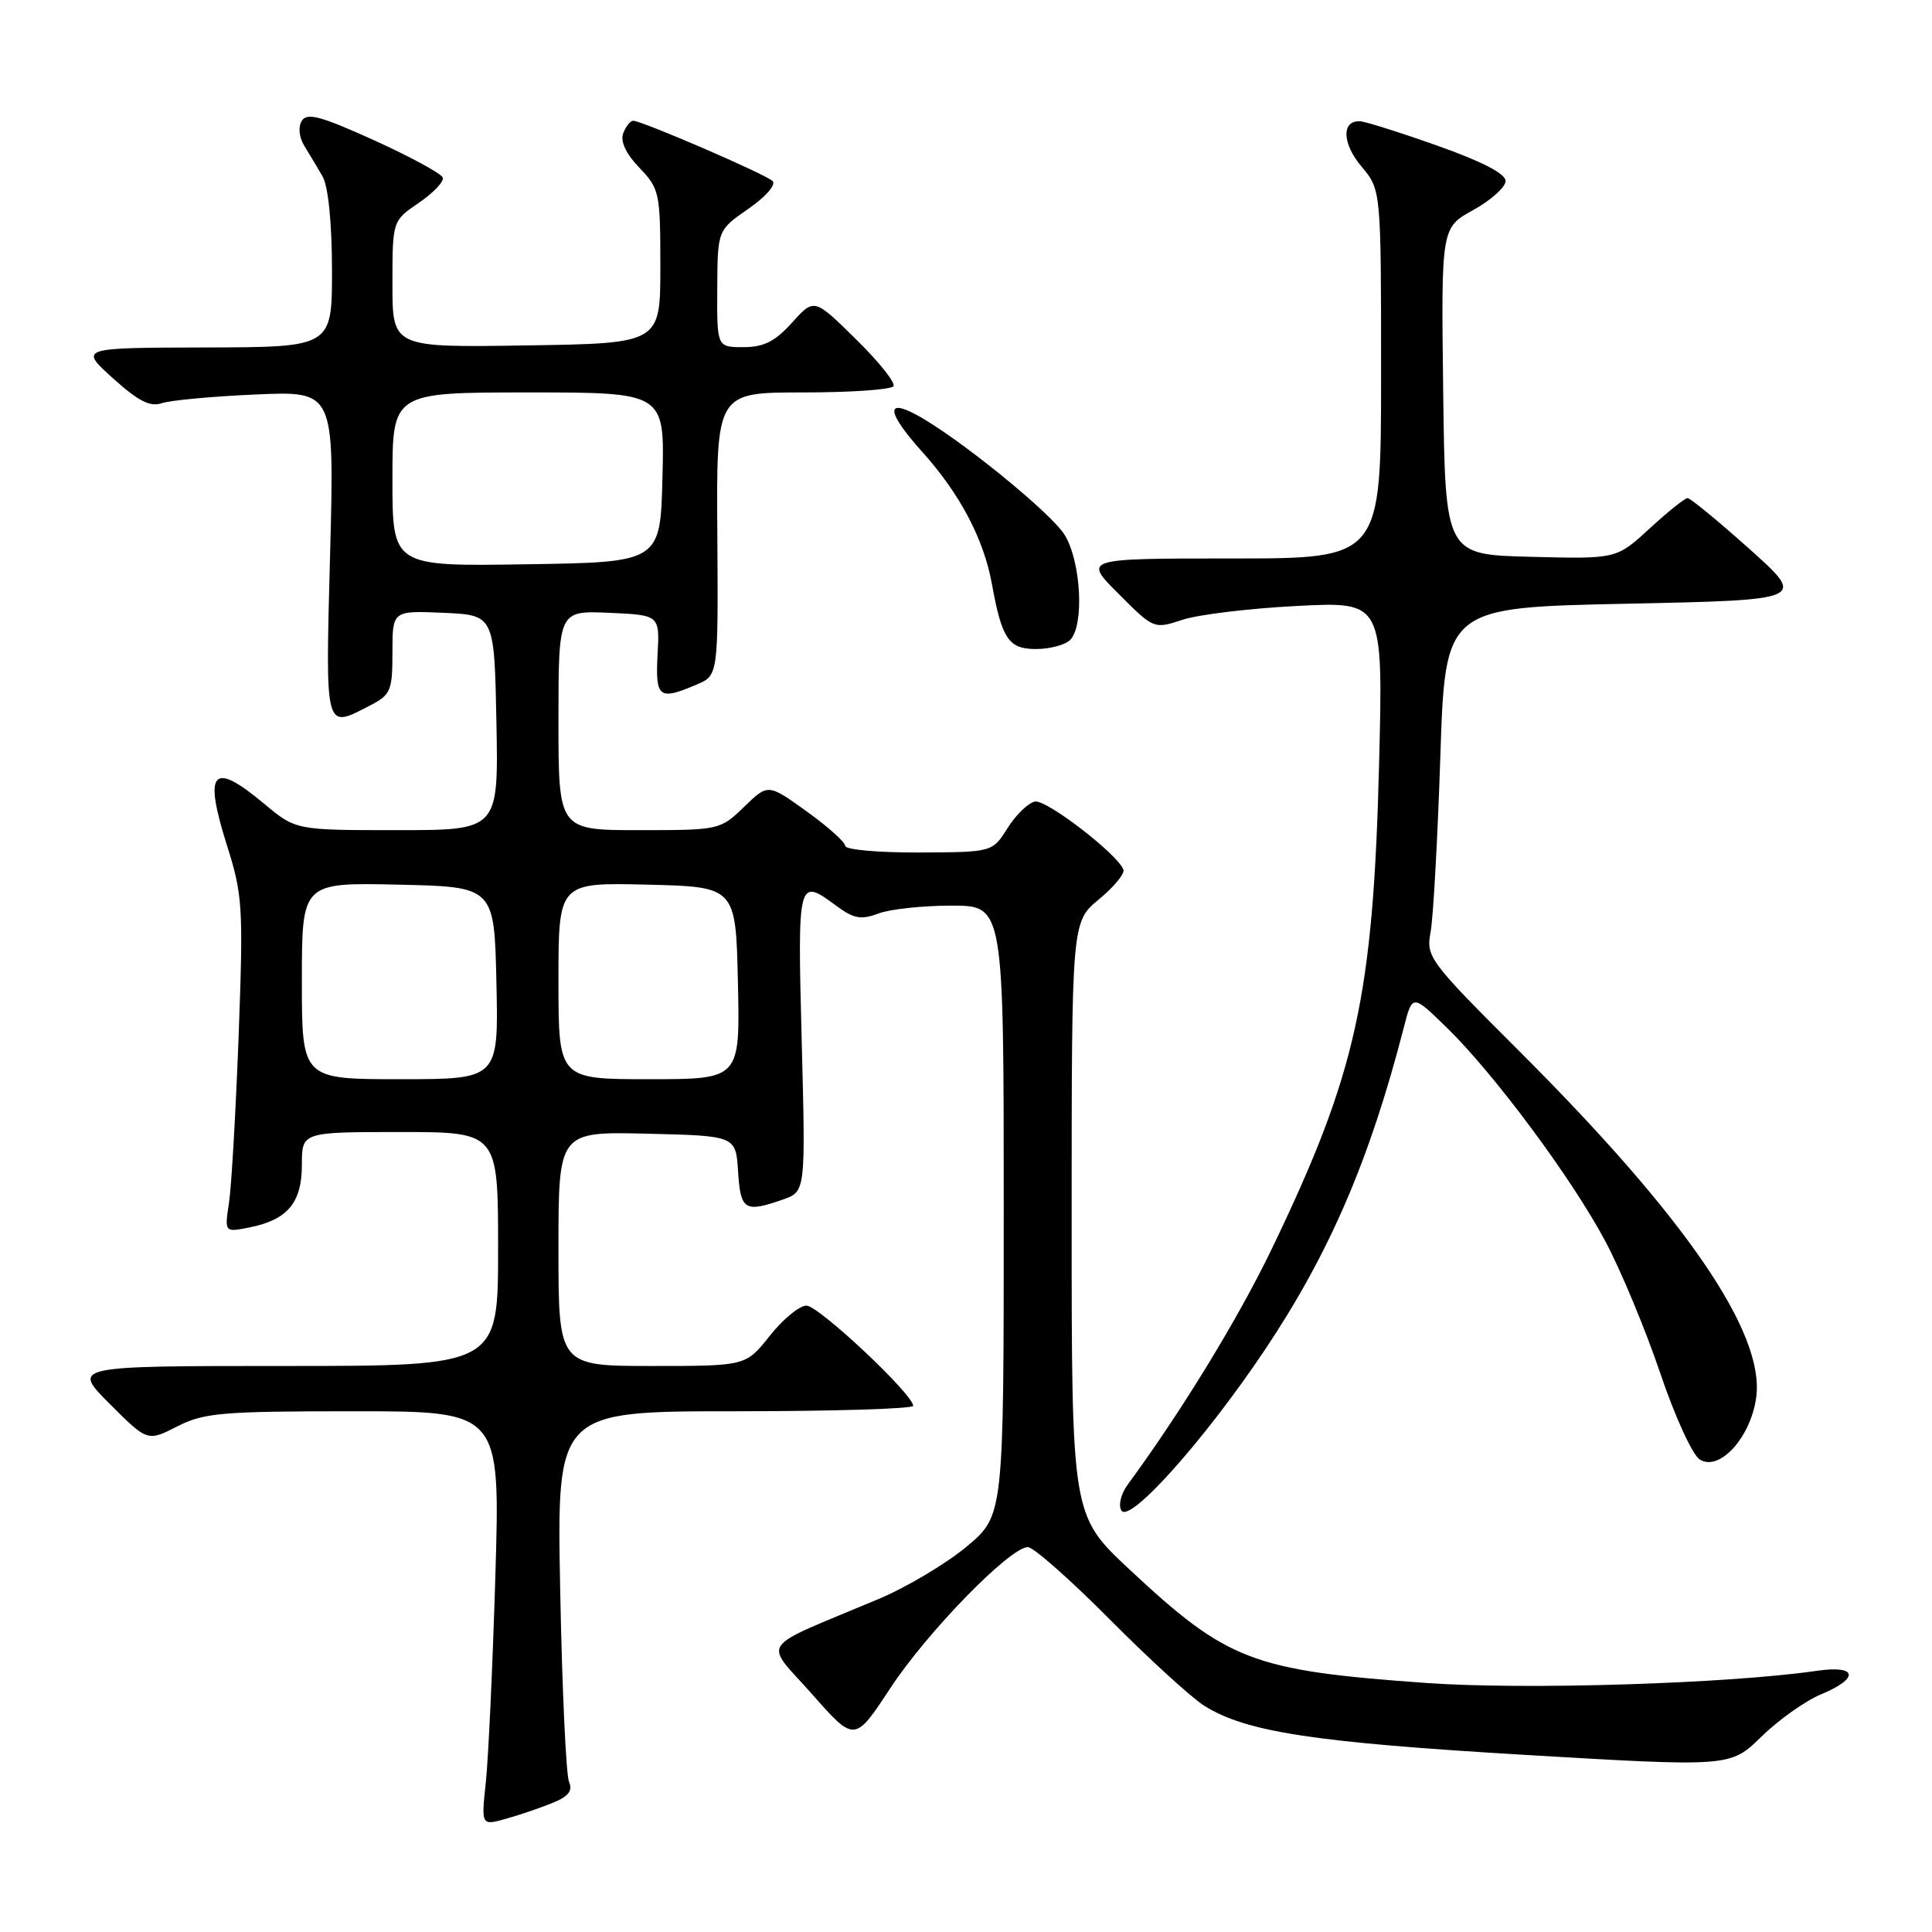 <?xml version="1.0" encoding="UTF-8" standalone="no"?>
<!DOCTYPE svg PUBLIC "-//W3C//DTD SVG 1.1//EN" "http://www.w3.org/Graphics/SVG/1.1/DTD/svg11.dtd" >
<svg xmlns="http://www.w3.org/2000/svg" xmlns:xlink="http://www.w3.org/1999/xlink" version="1.1" viewBox="0 0 256 256">
 <g >
 <path fill="currentColor"
d=" M 73.30 238.86 C 75.33 238.03 75.91 237.27 75.40 236.11 C 75.01 235.22 74.48 223.81 74.23 210.75 C 73.77 187.00 73.77 187.00 97.39 187.00 C 110.37 187.00 121.00 186.67 121.00 186.28 C 121.00 184.76 108.48 173.00 106.86 173.00 C 105.93 173.00 103.74 174.80 102.00 177.00 C 98.83 181.00 98.83 181.00 86.42 181.00 C 74.00 181.00 74.00 181.00 74.00 165.47 C 74.00 149.94 74.00 149.94 85.75 150.22 C 97.50 150.50 97.50 150.50 97.80 155.25 C 98.13 160.37 98.67 160.71 103.73 158.95 C 106.75 157.89 106.75 157.89 106.23 137.95 C 105.67 116.39 105.71 116.24 110.85 120.05 C 113.13 121.73 114.10 121.91 116.38 121.05 C 117.89 120.47 122.25 120.00 126.07 120.00 C 133.00 120.00 133.00 120.00 133.00 160.41 C 133.00 200.81 133.00 200.81 128.09 204.93 C 125.38 207.19 120.10 210.34 116.34 211.91 C 100.13 218.72 101.18 217.22 107.59 224.47 C 113.25 230.88 113.25 230.88 117.97 223.69 C 122.86 216.25 133.83 205.00 136.20 205.00 C 136.93 205.00 141.81 209.30 147.02 214.55 C 152.23 219.80 157.89 224.97 159.58 226.03 C 165.13 229.50 174.10 230.87 201.89 232.52 C 229.28 234.14 229.28 234.14 233.39 230.12 C 235.65 227.91 239.19 225.39 241.25 224.53 C 246.43 222.38 246.15 220.61 240.75 221.39 C 228.99 223.10 202.11 223.94 188.95 223.00 C 165.93 221.35 162.66 220.10 149.65 207.95 C 142.00 200.80 142.00 200.80 142.00 161.47 C 142.00 122.15 142.00 122.15 145.61 119.17 C 147.60 117.53 149.06 115.76 148.86 115.23 C 148.07 113.16 138.66 105.92 137.14 106.21 C 136.25 106.38 134.62 107.96 133.51 109.72 C 131.50 112.92 131.50 112.92 121.75 112.96 C 116.39 112.98 112.00 112.59 112.00 112.09 C 112.00 111.60 109.70 109.53 106.88 107.51 C 101.77 103.83 101.77 103.83 98.59 106.92 C 95.43 109.97 95.30 110.00 84.70 110.00 C 74.00 110.00 74.00 110.00 74.00 95.45 C 74.00 80.91 74.00 80.91 80.71 81.20 C 87.42 81.50 87.42 81.50 87.13 86.75 C 86.83 92.48 87.31 92.85 92.33 90.70 C 95.17 89.49 95.17 89.49 95.05 70.74 C 94.92 52.00 94.92 52.00 106.40 52.00 C 112.72 52.00 118.11 51.63 118.39 51.17 C 118.68 50.71 116.43 47.90 113.39 44.92 C 107.88 39.50 107.88 39.50 104.95 42.75 C 102.71 45.24 101.21 46.00 98.51 46.00 C 95.00 46.00 95.00 46.00 95.04 38.25 C 95.08 30.50 95.08 30.50 99.16 27.67 C 101.46 26.08 102.86 24.47 102.37 23.99 C 101.46 23.09 85.06 16.00 83.89 16.00 C 83.52 16.00 82.93 16.75 82.58 17.66 C 82.17 18.73 82.93 20.36 84.72 22.23 C 87.39 25.01 87.50 25.54 87.50 35.32 C 87.50 45.50 87.50 45.50 69.75 45.77 C 52.00 46.05 52.00 46.05 52.00 37.65 C 52.00 29.26 52.00 29.26 55.49 26.88 C 57.41 25.57 58.84 24.07 58.67 23.54 C 58.50 23.01 54.42 20.79 49.60 18.60 C 42.52 15.39 40.69 14.89 39.99 16.01 C 39.49 16.83 39.62 18.17 40.32 19.32 C 40.97 20.38 42.06 22.20 42.74 23.37 C 43.49 24.68 43.98 29.46 43.99 35.75 C 44.00 46.00 44.00 46.00 27.25 46.04 C 10.50 46.08 10.50 46.08 14.95 50.11 C 18.32 53.15 19.90 53.96 21.45 53.42 C 22.58 53.04 28.18 52.52 33.90 52.27 C 44.31 51.81 44.31 51.81 43.74 73.40 C 43.12 97.12 42.98 96.61 49.05 93.47 C 51.78 92.06 52.00 91.53 52.00 86.43 C 52.00 80.91 52.00 80.91 58.75 81.20 C 65.50 81.50 65.50 81.50 65.78 95.75 C 66.05 110.00 66.05 110.00 52.62 110.00 C 39.19 110.00 39.19 110.00 35.00 106.50 C 28.13 100.76 26.94 102.09 30.08 112.04 C 32.16 118.62 32.25 120.19 31.62 137.28 C 31.24 147.30 30.67 157.26 30.34 159.40 C 29.75 163.30 29.75 163.30 33.06 162.64 C 38.11 161.63 40.00 159.37 40.00 154.35 C 40.00 150.00 40.00 150.00 53.00 150.00 C 66.00 150.00 66.00 150.00 66.00 165.50 C 66.00 181.00 66.00 181.00 37.76 181.00 C 9.52 181.00 9.52 181.00 14.53 186.01 C 19.54 191.02 19.54 191.02 23.48 189.01 C 27.03 187.20 29.37 187.00 46.86 187.00 C 66.29 187.00 66.29 187.00 65.64 208.75 C 65.28 220.71 64.71 233.07 64.37 236.21 C 63.76 241.93 63.76 241.93 67.13 240.97 C 68.98 240.45 71.76 239.50 73.30 238.86 Z  M 167.55 178.94 C 176.14 166.12 181.49 153.72 186.02 136.12 C 187.15 131.73 187.15 131.73 191.66 136.12 C 197.95 142.23 208.30 156.16 212.73 164.50 C 214.78 168.35 218.04 176.19 219.98 181.92 C 221.93 187.70 224.27 192.81 225.24 193.40 C 227.86 195.02 232.00 190.44 232.71 185.14 C 233.85 176.60 223.38 161.31 201.24 139.21 C 189.34 127.33 188.95 126.80 189.56 123.51 C 189.91 121.64 190.49 111.20 190.85 100.31 C 191.50 80.50 191.50 80.50 215.43 80.00 C 239.36 79.50 239.36 79.50 231.82 72.75 C 227.67 69.04 223.98 66.00 223.61 66.00 C 223.25 66.00 220.99 67.82 218.58 70.03 C 214.20 74.07 214.20 74.07 202.85 73.78 C 191.50 73.50 191.50 73.50 191.23 51.84 C 190.96 30.17 190.96 30.17 195.23 27.82 C 197.58 26.52 199.50 24.79 199.50 23.98 C 199.50 23.02 196.35 21.38 190.50 19.32 C 185.55 17.56 180.92 16.10 180.22 16.07 C 177.73 15.94 177.83 19.01 180.40 22.06 C 183.00 25.15 183.00 25.15 183.00 49.58 C 183.00 74.00 183.00 74.00 163.26 74.00 C 143.53 74.00 143.53 74.00 148.21 78.68 C 152.88 83.36 152.90 83.37 156.70 82.12 C 158.79 81.43 165.62 80.61 171.89 80.29 C 183.27 79.71 183.27 79.71 182.74 101.10 C 181.96 132.09 179.73 142.19 168.51 165.50 C 164.05 174.75 156.57 186.99 149.44 196.70 C 148.53 197.94 148.16 199.45 148.59 200.15 C 149.68 201.91 159.58 190.83 167.55 178.94 Z  M 141.80 84.80 C 143.69 82.91 143.26 74.47 141.08 70.89 C 139.29 67.96 126.81 57.84 121.39 54.94 C 117.24 52.72 117.59 54.75 122.25 59.93 C 127.19 65.43 130.35 71.42 131.43 77.36 C 132.76 84.69 133.65 86.00 137.28 86.00 C 139.10 86.00 141.14 85.46 141.80 84.80 Z  M 40.00 129.97 C 40.00 116.94 40.00 116.94 52.75 117.22 C 65.50 117.50 65.50 117.50 65.78 130.25 C 66.06 143.00 66.06 143.00 53.03 143.00 C 40.00 143.00 40.00 143.00 40.00 129.97 Z  M 74.00 129.97 C 74.00 116.94 74.00 116.94 85.75 117.22 C 97.50 117.50 97.50 117.50 97.78 130.25 C 98.06 143.00 98.06 143.00 86.03 143.00 C 74.00 143.00 74.00 143.00 74.00 129.97 Z  M 52.00 63.52 C 52.00 52.00 52.00 52.00 70.03 52.00 C 88.07 52.00 88.07 52.00 87.78 63.25 C 87.50 74.50 87.50 74.50 69.75 74.77 C 52.00 75.05 52.00 75.05 52.00 63.52 Z "/>
</g>
</svg>